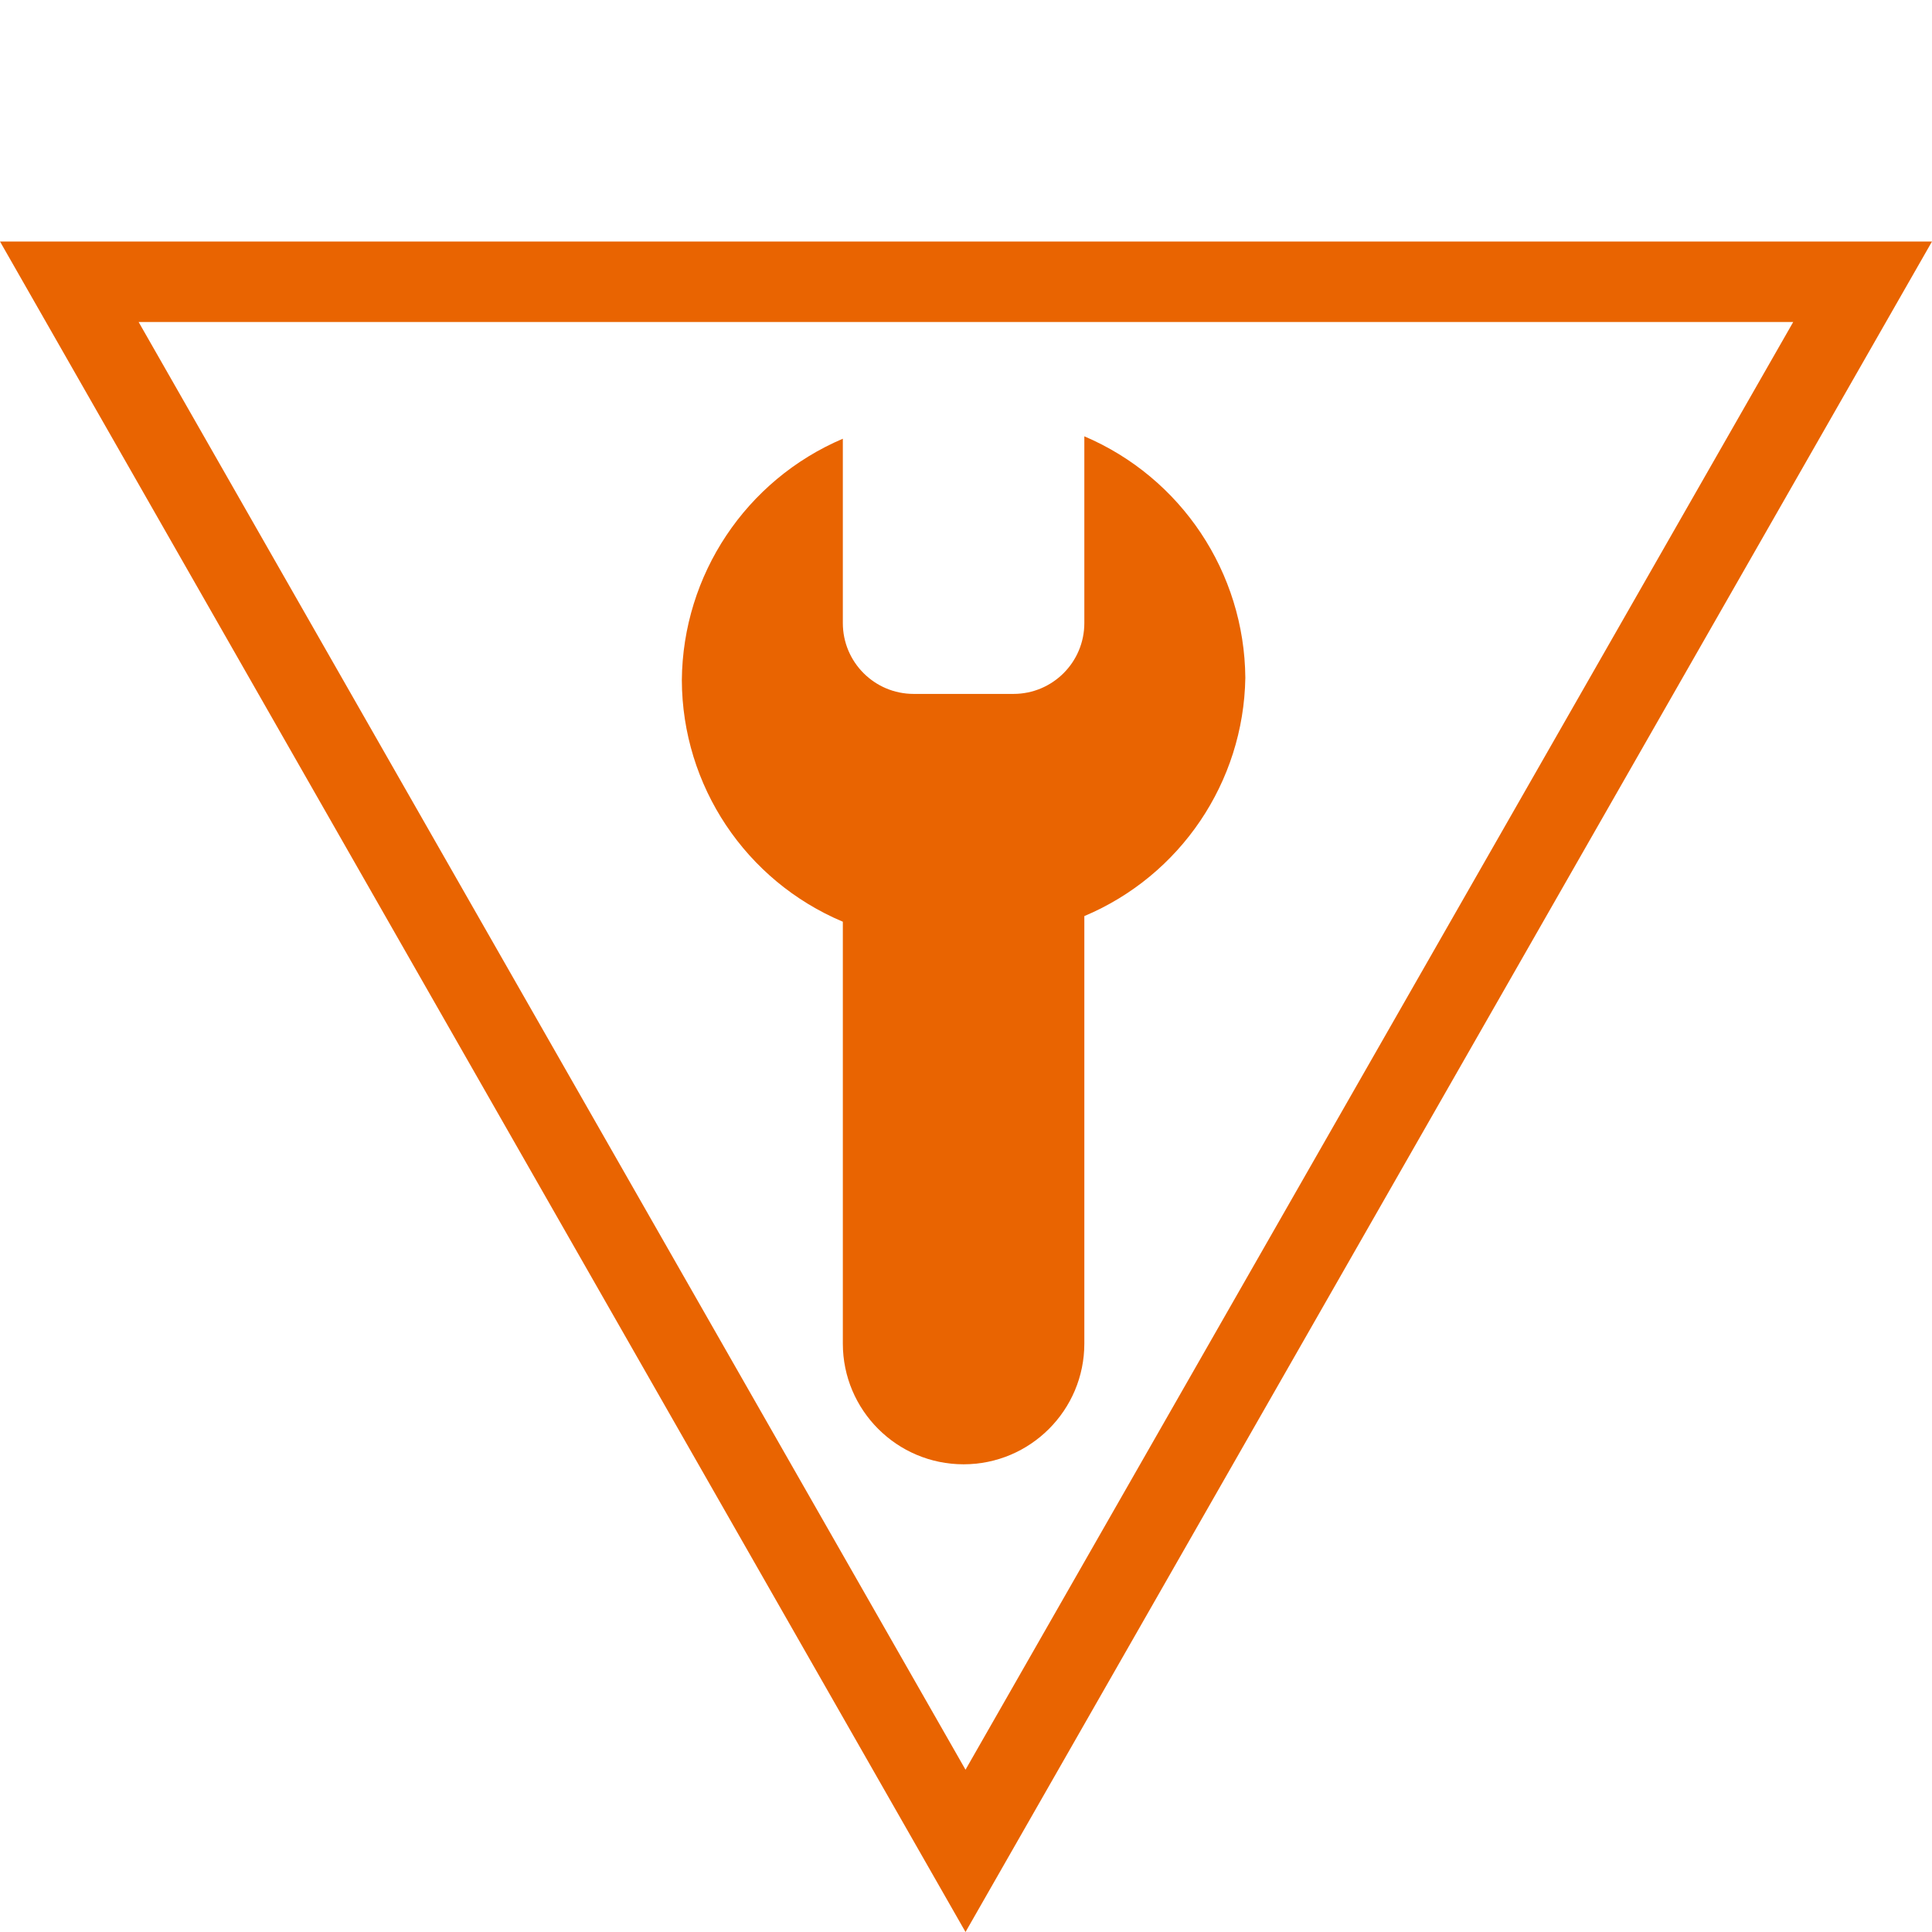 <svg width="24" height="24" viewBox="0 0 24 24" fill="none" xmlns="http://www.w3.org/2000/svg">
<path fill-rule="evenodd" clip-rule="evenodd" d="M24 3L11.994 24L0 3H24ZM22.276 4H1.722L11.994 21.984L22.276 4ZM13.47 5.42C14.674 5.933 15.459 7.111 15.47 8.42C15.449 9.716 14.664 10.877 13.47 11.38V16.69C13.47 17.518 12.798 18.19 11.97 18.19C11.142 18.19 10.47 17.518 10.47 16.69V11.45C9.262 10.941 8.475 9.761 8.47 8.45C8.481 7.141 9.266 5.963 10.47 5.45V7.74C10.47 8.226 10.864 8.62 11.35 8.62H12.59C13.076 8.62 13.47 8.226 13.47 7.74V5.42Z" fill="#e96401"/>
</svg>

